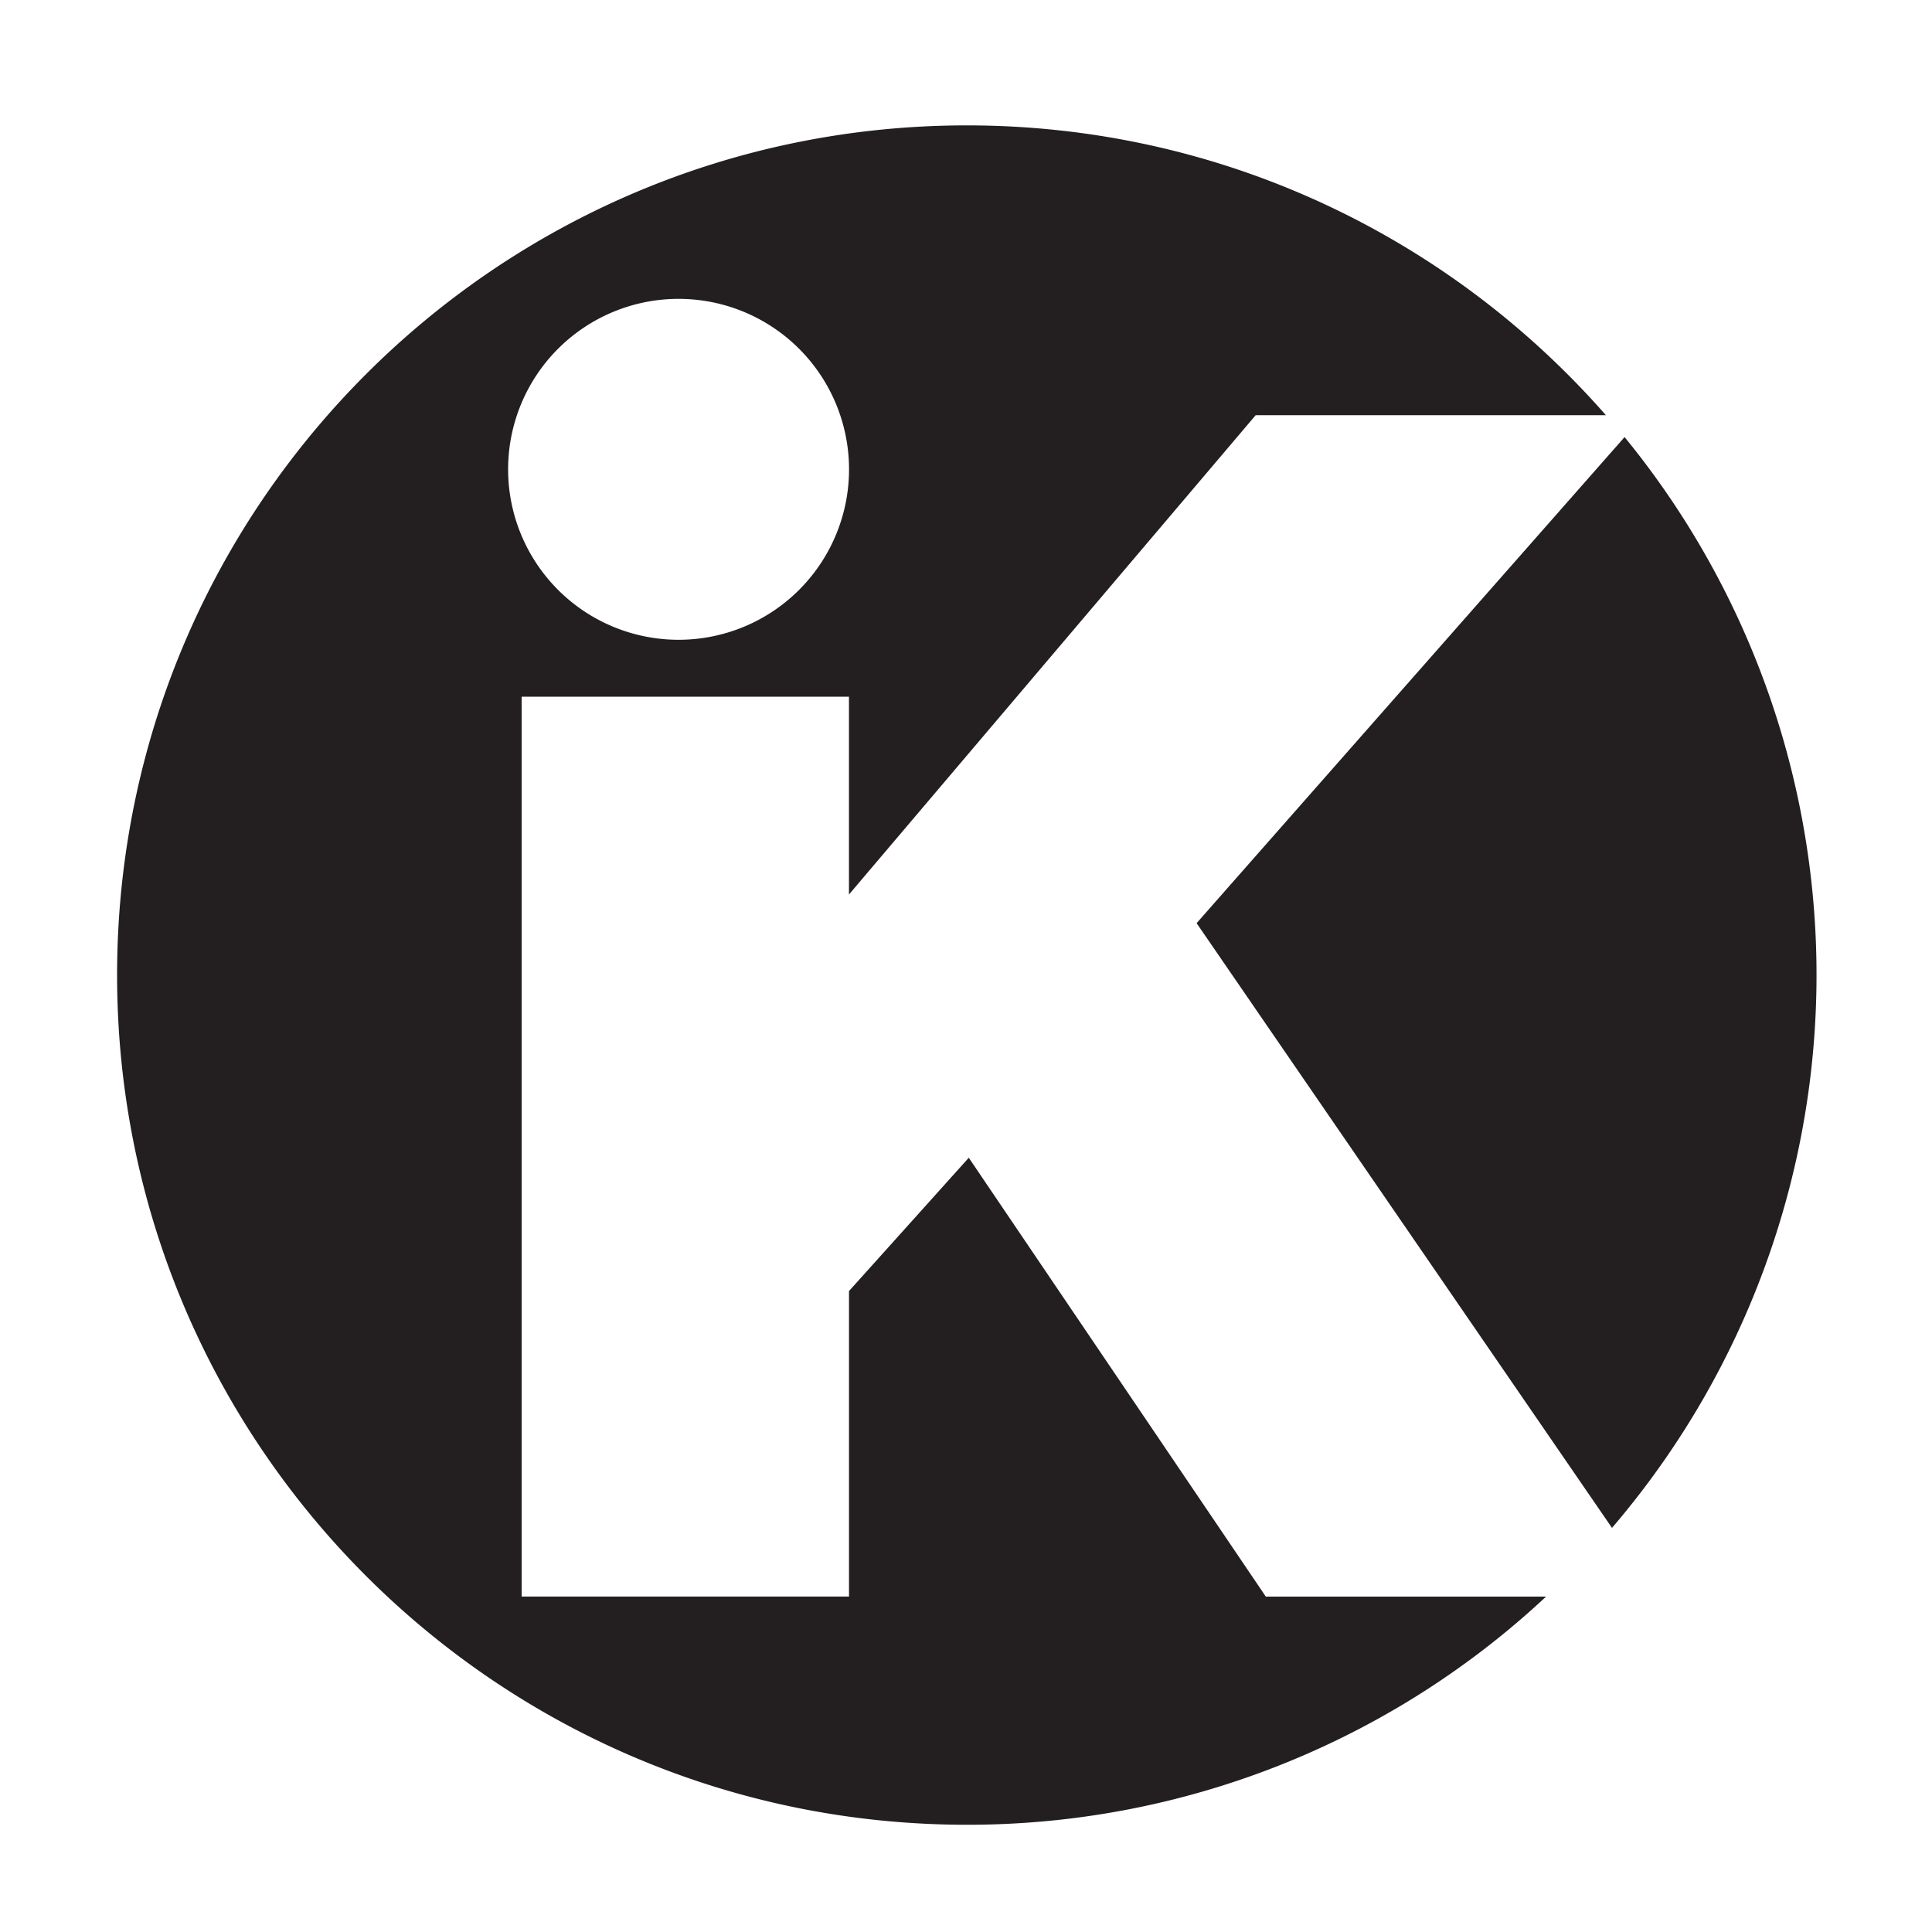 <svg id="Layer_1" data-name="Layer 1" xmlns="http://www.w3.org/2000/svg" viewBox="0 0 1000 1000"><defs><style>.cls-1{fill:#231f20;}</style></defs><title>indoking</title><path class="cls-1" d="M840.85,226.26,619.36,477.83l215,313a439.76,439.76,0,0,0,6.52-564.6Z"/><path class="cls-1" d="M501.44,599.25l-62,69V826.37H270V360.61H439.42V463L649.94,214.9H831.21c-80.6-91.95-198.92-150-330.8-150-242.9,0-439.8,196.9-439.8,439.79s196.9,439.8,439.8,439.8a438.23,438.23,0,0,0,299.84-118.1H655.18ZM351.19,154.69A88.23,88.23,0,1,1,263,242.92,88.23,88.23,0,0,1,351.19,154.69Z"/></svg>